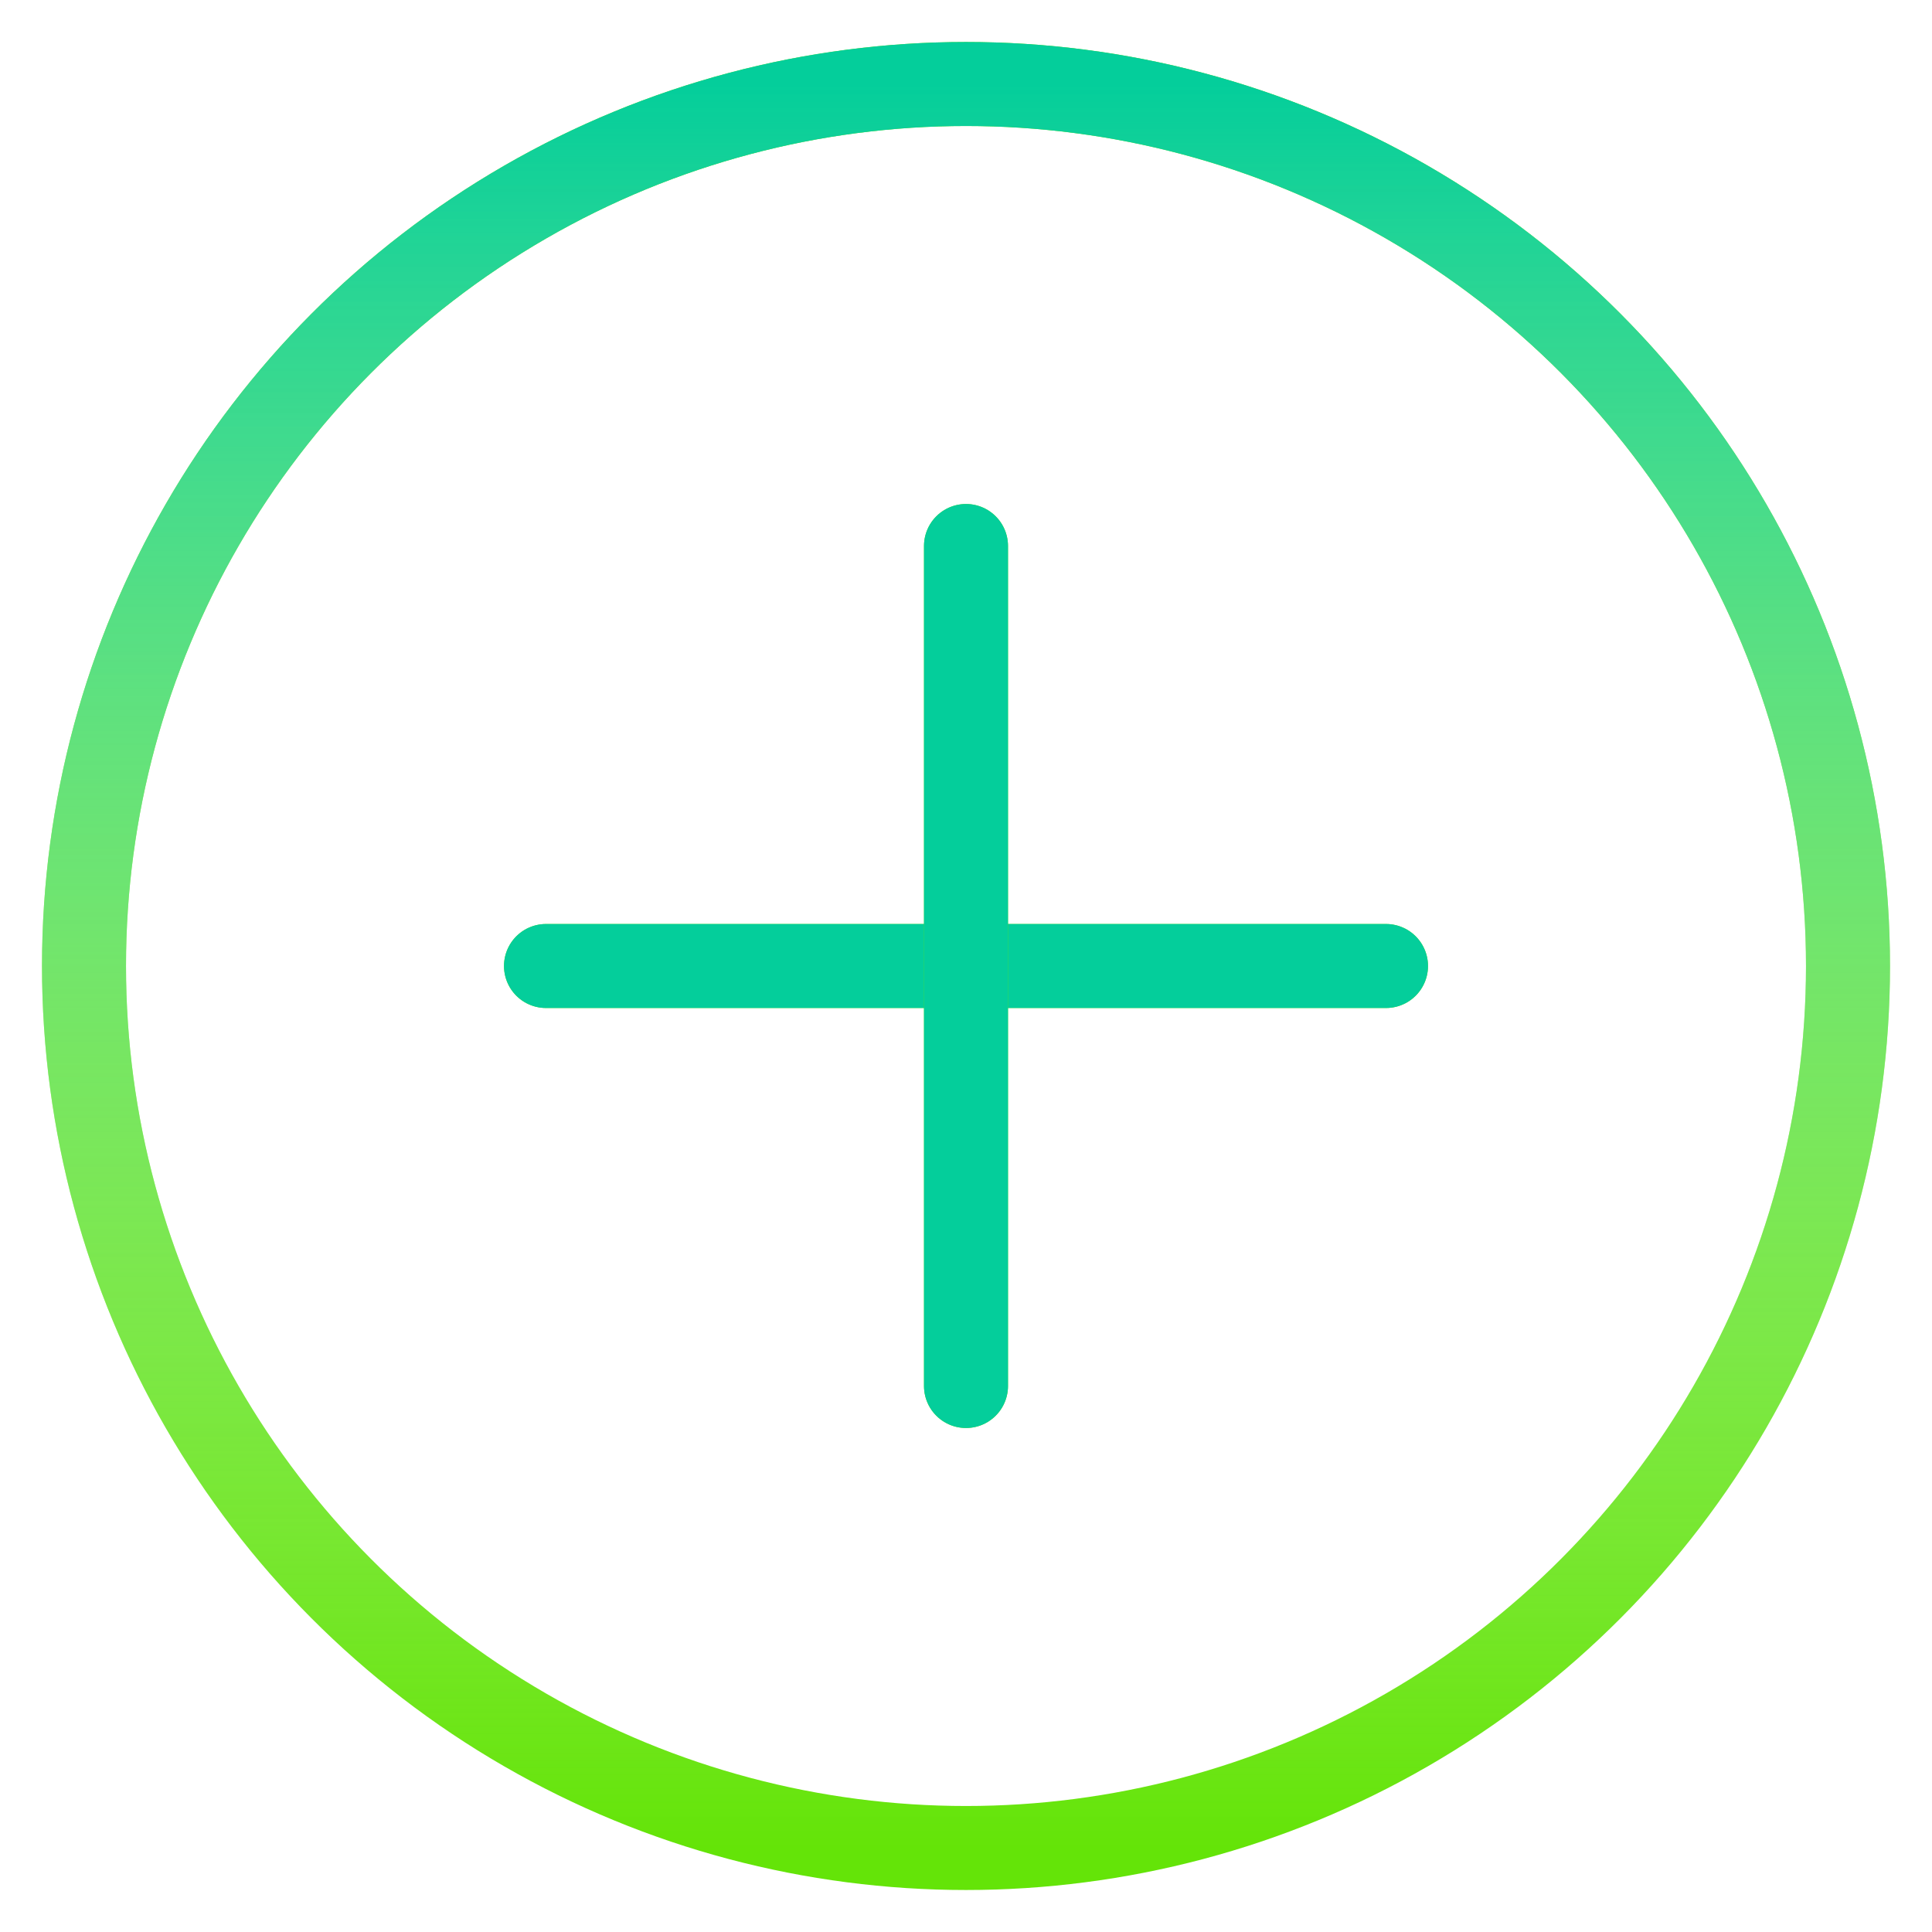 <svg width="23" height="23" viewBox="0 0 23 23" fill="none" xmlns="http://www.w3.org/2000/svg">
<circle cx="11.5" cy="11.5" r="10.5" stroke="#64E408"/>
<circle cx="11.5" cy="11.5" r="10.5" stroke="url(#paint0_linear)"/>
<line x1="6.5" y1="11.5" x2="16.5" y2="11.5" stroke="#64E408" stroke-linecap="round" stroke-linejoin="round"/>
<line x1="6.5" y1="11.5" x2="16.5" y2="11.5" stroke="url(#paint1_linear)" stroke-linecap="round" stroke-linejoin="round"/>
<line x1="11.5" y1="6.5" x2="11.5" y2="16.5" stroke="#64E408" stroke-linecap="round" stroke-linejoin="round"/>
<line x1="11.5" y1="6.5" x2="11.5" y2="16.5" stroke="url(#paint2_linear)" stroke-linecap="round" stroke-linejoin="round"/>
<defs>
<linearGradient id="paint0_linear" x1="11.5" y1="1" x2="11.5" y2="22" gradientUnits="userSpaceOnUse">
<stop stop-color="#04CE9B"/>
<stop offset="1" stop-color="white" stop-opacity="0"/>
</linearGradient>
<linearGradient id="paint1_linear" x1="11.5" y1="12" x2="11.5" y2="13" gradientUnits="userSpaceOnUse">
<stop stop-color="#04CE9B"/>
<stop offset="1" stop-color="white" stop-opacity="0"/>
</linearGradient>
<linearGradient id="paint2_linear" x1="11" y1="11.5" x2="10" y2="11.5" gradientUnits="userSpaceOnUse">
<stop stop-color="#04CE9B"/>
<stop offset="1" stop-color="white" stop-opacity="0"/>
</linearGradient>
</defs>
</svg>
